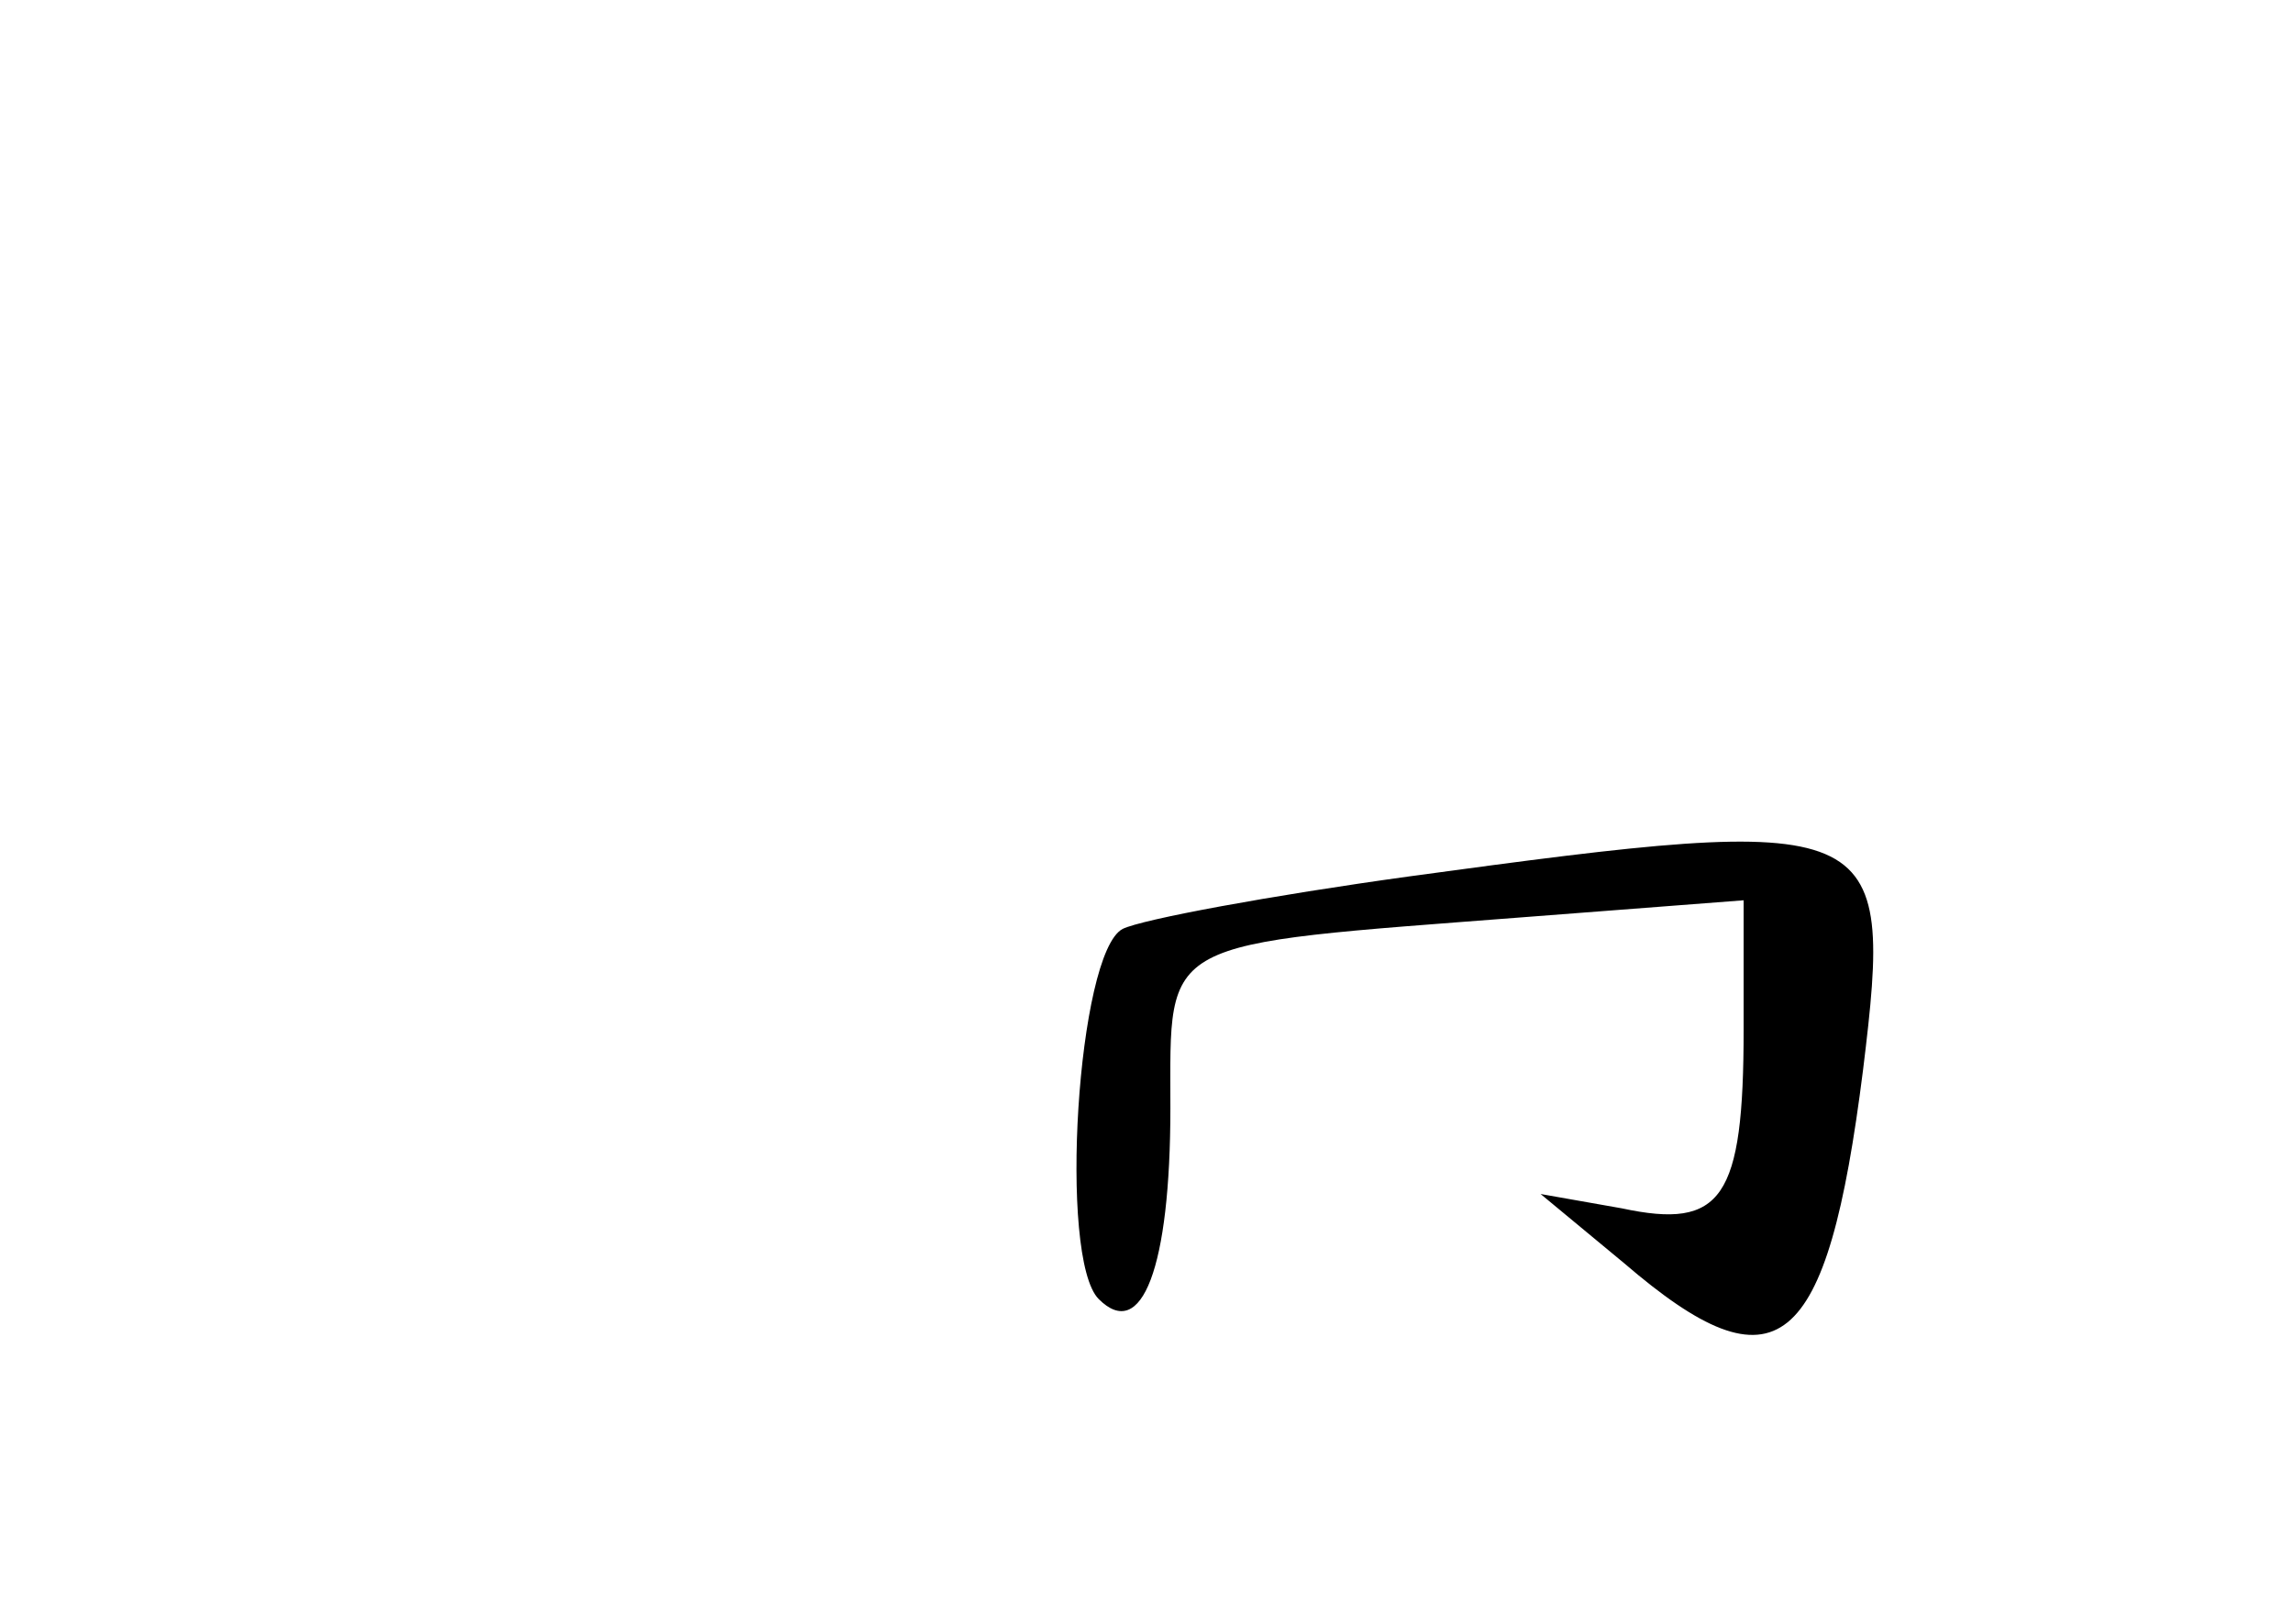 <?xml version="1.0" standalone="no"?>
<!DOCTYPE svg PUBLIC "-//W3C//DTD SVG 20010904//EN"
 "http://www.w3.org/TR/2001/REC-SVG-20010904/DTD/svg10.dtd">
<svg version="1.0" xmlns="http://www.w3.org/2000/svg"
 width="96pt" height="68pt" viewBox="0 0 96 68"
 preserveAspectRatio="xMidYMid meet">
<g transform="translate(0,68) scale(0.1,-0.1)"
fill="#000000" stroke="none">
<path d="M590 313 c-58 -8 -112 -18 -120 -22 -19 -10 -27 -138 -10 -155 18
-18 30 13 30 80 0 72 -6 68 149 80 l91 7 0 -54 c0 -71 -9 -84 -51 -75 l-34 6
35 -29 c64 -55 85 -38 100 81 13 106 8 108 -190 81z"/>
</g>
</svg>
